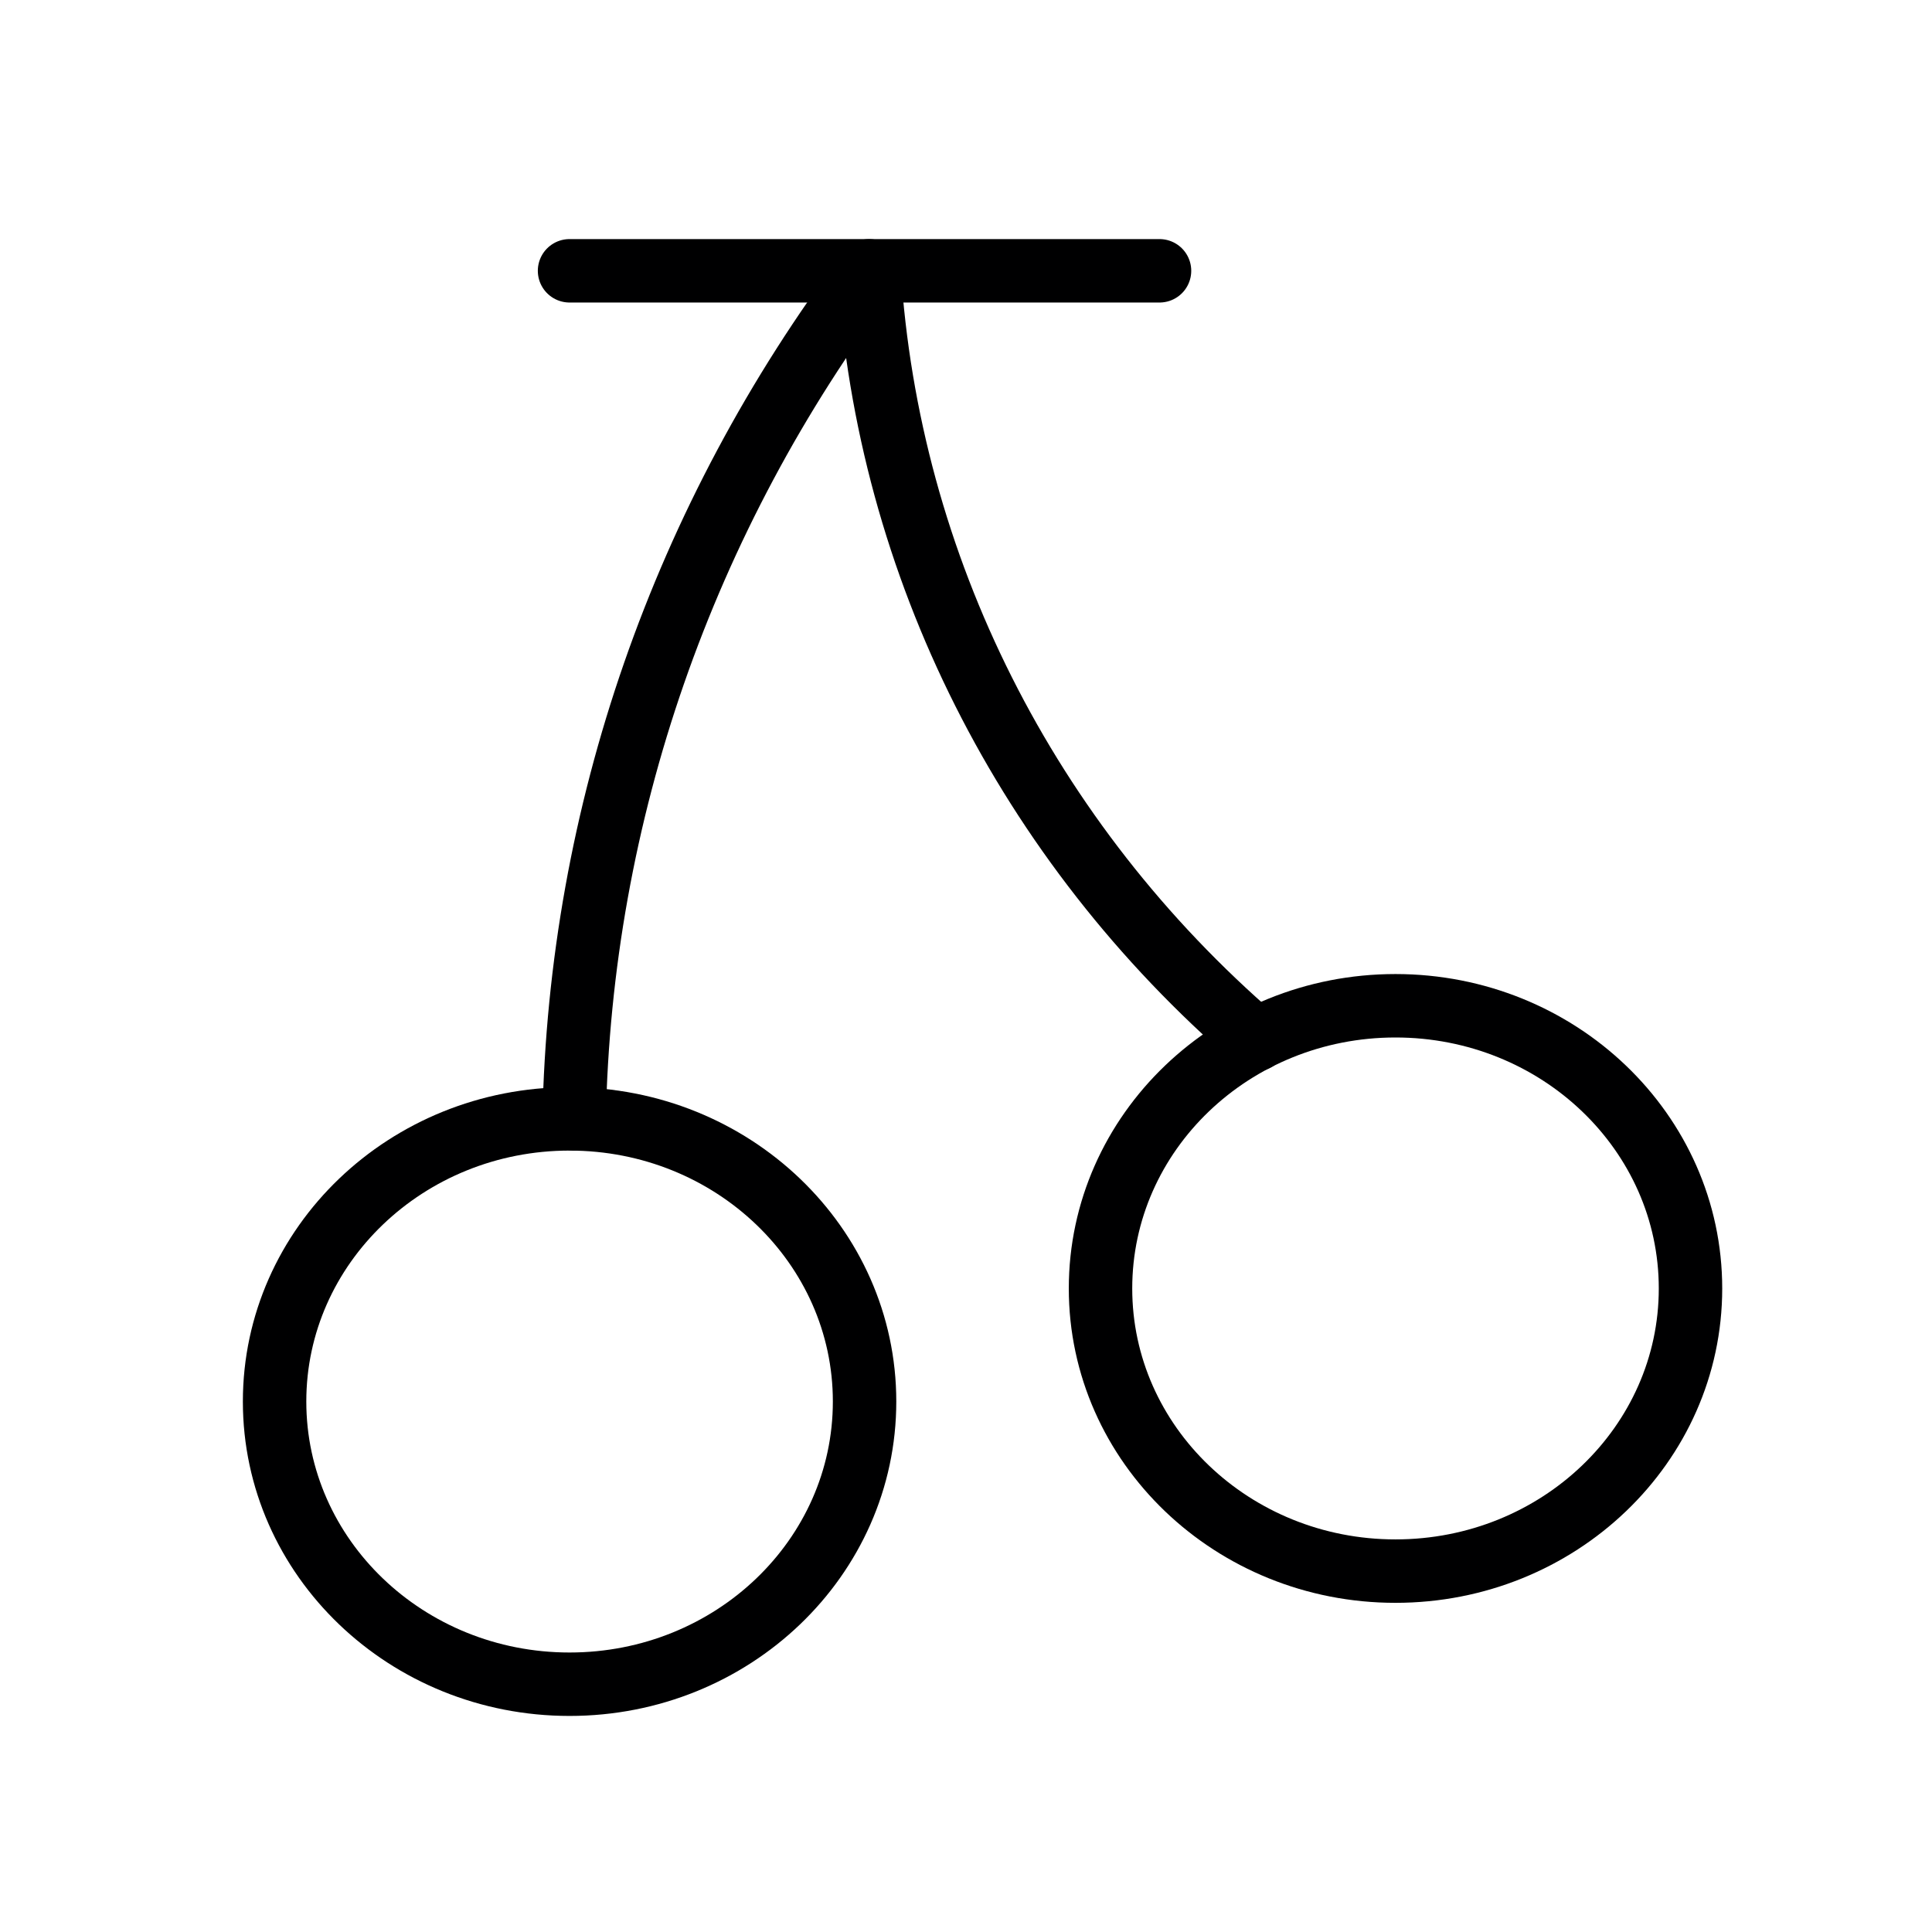 <svg width="24" height="24" viewBox="0 0 24 24" fill="none" xmlns="http://www.w3.org/2000/svg">
<path d="M7.075 20.922C9.099 20.922 10.74 19.35 10.74 17.41C10.74 15.471 9.099 13.899 7.075 13.899C5.052 13.899 3.411 15.471 3.411 17.41C3.411 19.35 5.052 20.922 7.075 20.922Z" stroke="#000001" stroke-width="0.788" stroke-linecap="round" stroke-linejoin="round"/>
<path d="M17.335 19.517C19.359 19.517 21 17.945 21 16.006C21 14.066 19.359 12.494 17.335 12.494C15.312 12.494 13.671 14.066 13.671 16.006C13.671 17.945 15.312 19.517 17.335 19.517Z" stroke="#000001" stroke-width="0.788" stroke-linecap="round" stroke-linejoin="round"/>
<path d="M15.602 12.913C12.755 10.457 11.029 7.028 10.796 3.364C8.485 6.436 7.206 10.111 7.132 13.899" stroke="#000001" stroke-width="0.788" stroke-linecap="round" stroke-linejoin="round"/>
<path d="M7.075 3.364H14.404" stroke="#000001" stroke-width="0.788" stroke-linecap="round" stroke-linejoin="round"/>
</svg>
